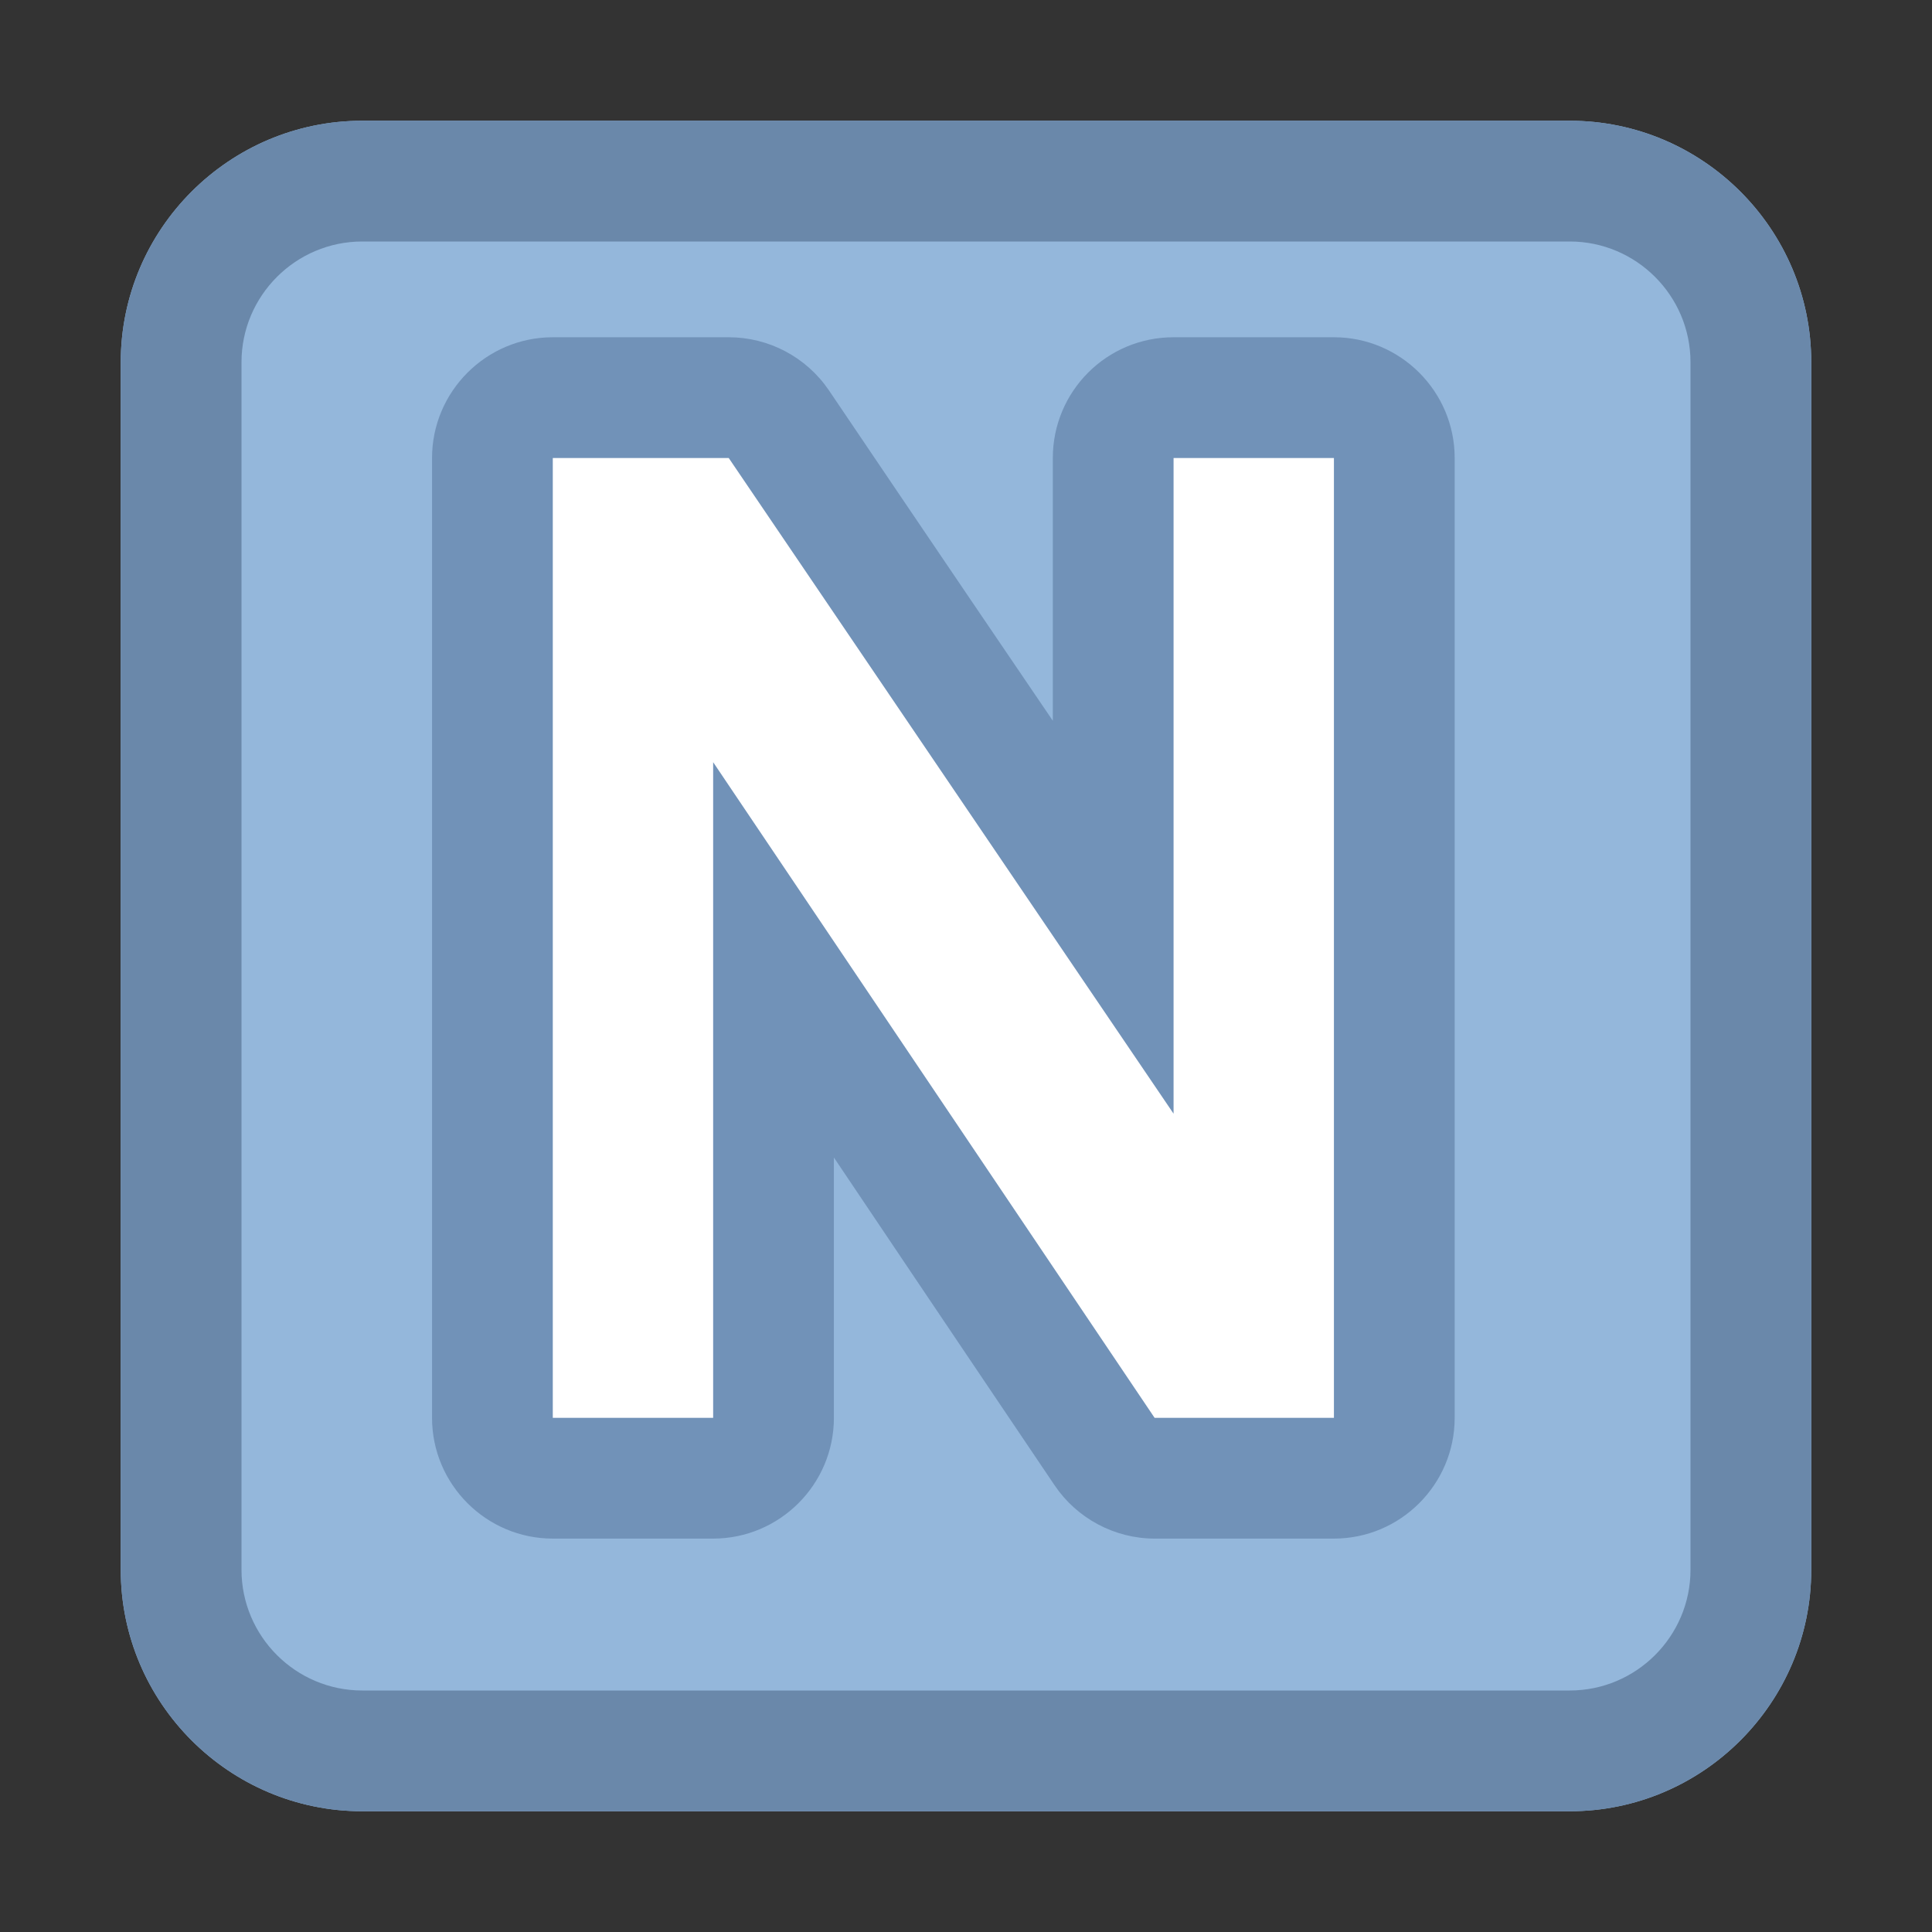 <?xml version="1.0" encoding="utf-8"?>
<!-- Copyright © 2015 Apple Inc. All rights reserved. -->
<svg version="1.1" xmlns="http://www.w3.org/2000/svg" viewBox="0 0 16 16">
    <rect x="0" y="0" width="16" height="16" fill="#333333" stroke="none"/>
    <path fill="rgb(148, 183, 219)" d="M 13 1 L 3 1 C 1.898 1 1 1.898 1 3 L 1 13 C 1 14.102 1.898 15 3 15 L 13 15 C 14.102 15 15 14.102 15 13 L 15 3 C 15 1.898 14.102 1 13 1 Z"/>
    <path fill="rgb(106, 136, 170)" d="M 13 1 L 3 1 C 1.898 1 1 1.898 1 3 L 1 13 C 1 14.102 1.898 15 3 15 L 13 15 C 14.102 15 15 14.102 15 13 L 15 3 C 15 1.898 14.102 1 13 1 M 13 2 C 13.551 2 14 2.449 14 3 L 14 13 C 14 13.551 13.551 14 13 14 L 3 14 C 2.449 14 2 13.551 2 13 L 2 3 C 2 2.449 2.449 2 3 2 L 13 2"/>
    <path fill="rgb(113, 146, 184)" d="M 9.562 12.742 C 9.23 12.742 8.918 12.574 8.734 12.301 C 8.734 12.301 7.816 10.941 6.906 9.586 C 6.906 10.617 6.906 11.742 6.906 11.742 C 6.906 12.293 6.457 12.742 5.906 12.742 L 4.578 12.742 C 4.027 12.742 3.578 12.293 3.578 11.742 L 3.578 3.793 C 3.578 3.242 4.027 2.793 4.578 2.793 L 6.035 2.793 C 6.367 2.793 6.676 2.957 6.863 3.23 C 6.863 3.23 7.789 4.602 8.719 5.969 C 8.719 4.926 8.719 3.793 8.719 3.793 C 8.719 3.242 9.164 2.793 9.719 2.793 L 11.047 2.793 C 11.598 2.793 12.047 3.242 12.047 3.793 L 12.047 11.742 C 12.047 12.293 11.598 12.742 11.047 12.742 L 9.562 12.742"/>
    <path fill="white" d="M 4.578 11.742 L 4.578 3.793 L 6.035 3.793 L 9.719 9.223 L 9.719 3.793 L 11.047 3.793 L 11.047 11.742 L 9.562 11.742 L 5.906 6.312 L 5.906 11.742 Z"/>
</svg>
